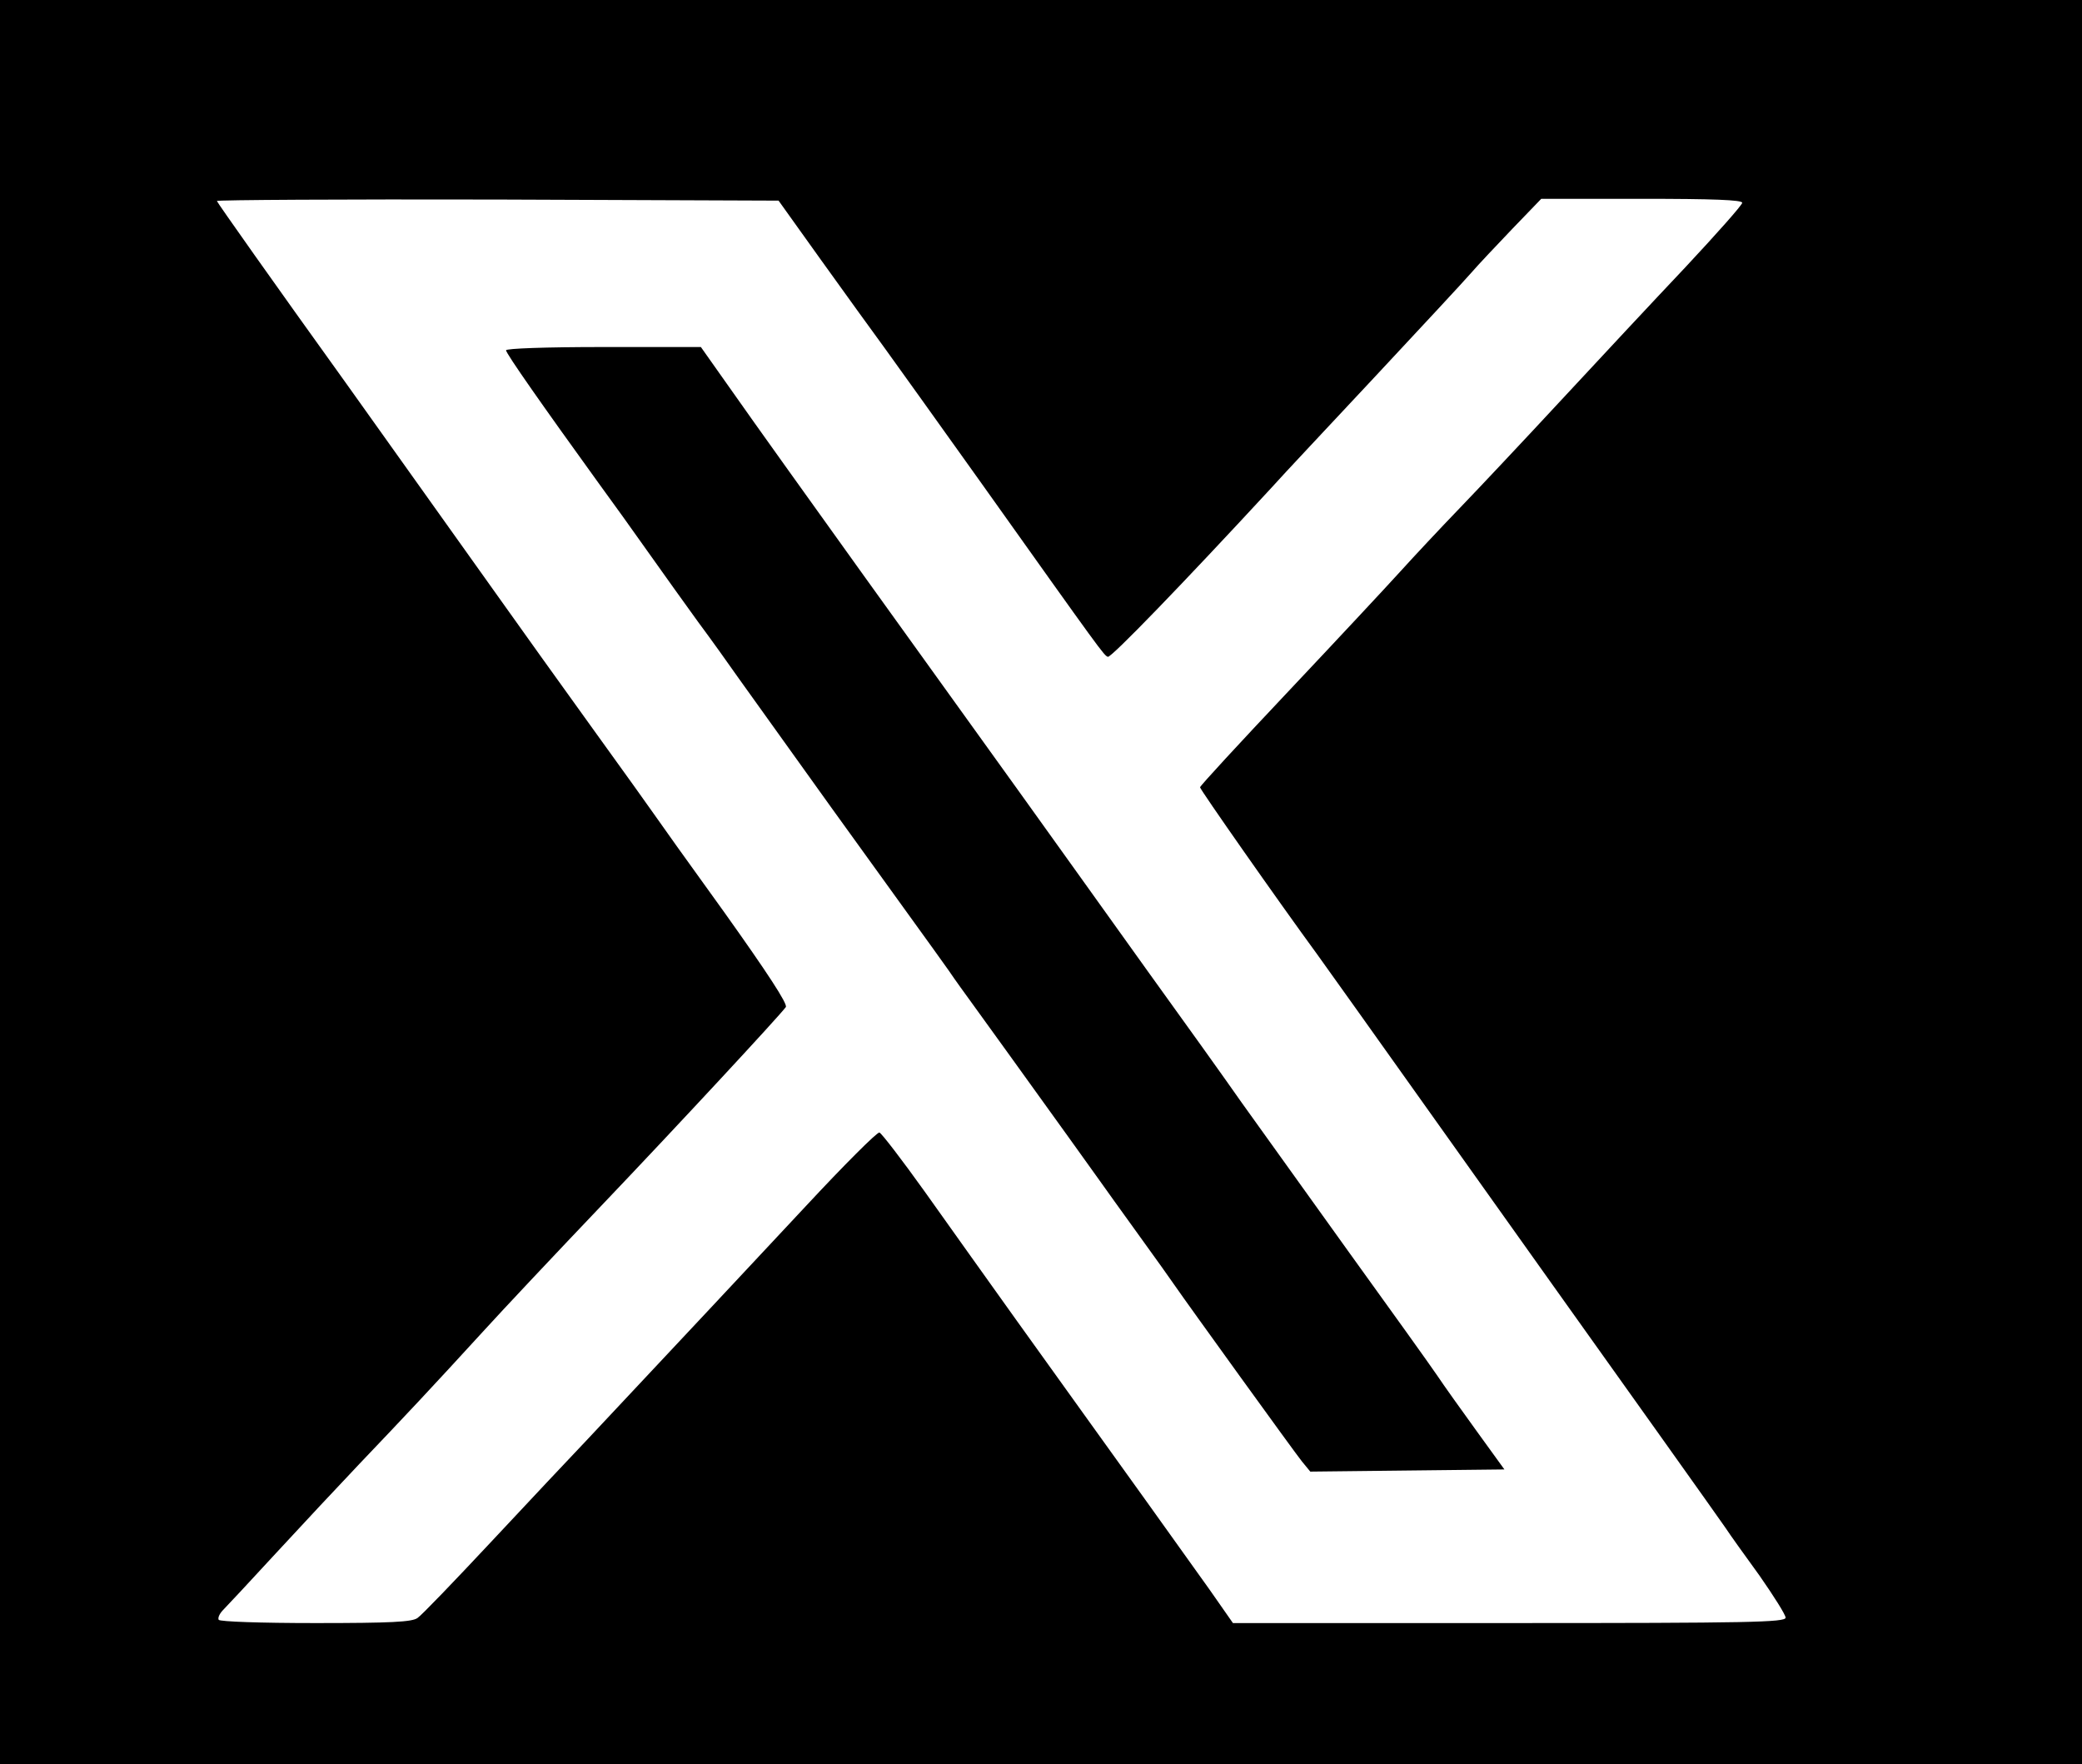 <?xml version="1.0" standalone="no"?>
<!DOCTYPE svg PUBLIC "-//W3C//DTD SVG 20010904//EN"
 "http://www.w3.org/TR/2001/REC-SVG-20010904/DTD/svg10.dtd">
<svg version="1.0" xmlns="http://www.w3.org/2000/svg"
 width="576pt" height="488pt" viewBox="0 0 576 488"
 preserveAspectRatio="xMidYMid meet">

<g transform="translate(0,488) scale(0.1,-0.1)"
fill="#000000" stroke="none">
<path d="M0 2440 l0 -2440 2880 0 2880 0 0 2440 0 2440 -2880 0 -2880 0 0
-2440z m2272 1720 c65 -91 145 -201 177 -245 32 -44 152 -212 267 -373 333
-468 338 -475 349 -479 9 -3 208 203 451 466 32 36 163 175 289 310 127 136
246 264 265 286 19 22 71 77 114 122 l80 83 278 0 c197 0 278 -3 278 -11 0 -6
-71 -86 -157 -178 -87 -92 -241 -257 -343 -367 -101 -109 -228 -244 -281 -299
-53 -55 -127 -134 -165 -176 -38 -42 -178 -192 -311 -333 -134 -142 -243 -260
-243 -264 0 -6 215 -313 324 -462 14 -19 165 -231 335 -470 170 -239 319 -448
331 -465 167 -234 447 -627 464 -652 11 -17 54 -77 94 -132 39 -56 72 -108 72
-116 0 -13 -100 -15 -765 -15 l-764 0 -65 93 c-79 111 -274 383 -349 487 -63
87 -277 386 -439 614 -63 88 -119 161 -125 163 -6 2 -98 -90 -204 -204 -172
-184 -340 -364 -603 -644 -45 -47 -164 -174 -266 -283 -102 -109 -194 -205
-205 -212 -15 -11 -74 -14 -282 -14 -153 0 -264 4 -268 9 -3 6 3 18 13 28 10
10 76 81 147 158 71 77 174 187 229 245 126 132 202 213 341 365 60 66 209
224 330 351 205 215 489 521 509 548 6 8 -51 95 -170 262 -99 137 -186 259
-194 271 -8 12 -87 122 -175 244 -88 122 -196 273 -240 335 -44 62 -241 338
-437 613 -197 274 -358 502 -358 505 0 3 350 5 777 4 l777 -3 118 -165z"/>
<path d="M1400 3911 c0 -9 104 -157 255 -366 36 -49 99 -137 140 -195 41 -58
102 -143 136 -190 35 -47 85 -117 113 -157 28 -39 144 -201 258 -360 306 -424
322 -446 338 -470 8 -12 76 -105 150 -208 144 -200 216 -300 253 -352 12 -17
60 -84 107 -149 47 -65 92 -128 100 -140 33 -48 331 -461 352 -487 l23 -28
268 3 269 3 -76 105 c-42 58 -92 128 -110 155 -19 28 -130 183 -247 345 -116
162 -249 347 -294 410 -44 63 -162 228 -261 365 -99 138 -186 260 -194 271
-14 20 -217 303 -592 824 -169 236 -275 383 -384 538 l-65 92 -270 0 c-160 0
-269 -4 -269 -9z"/>
</g>
</svg>
